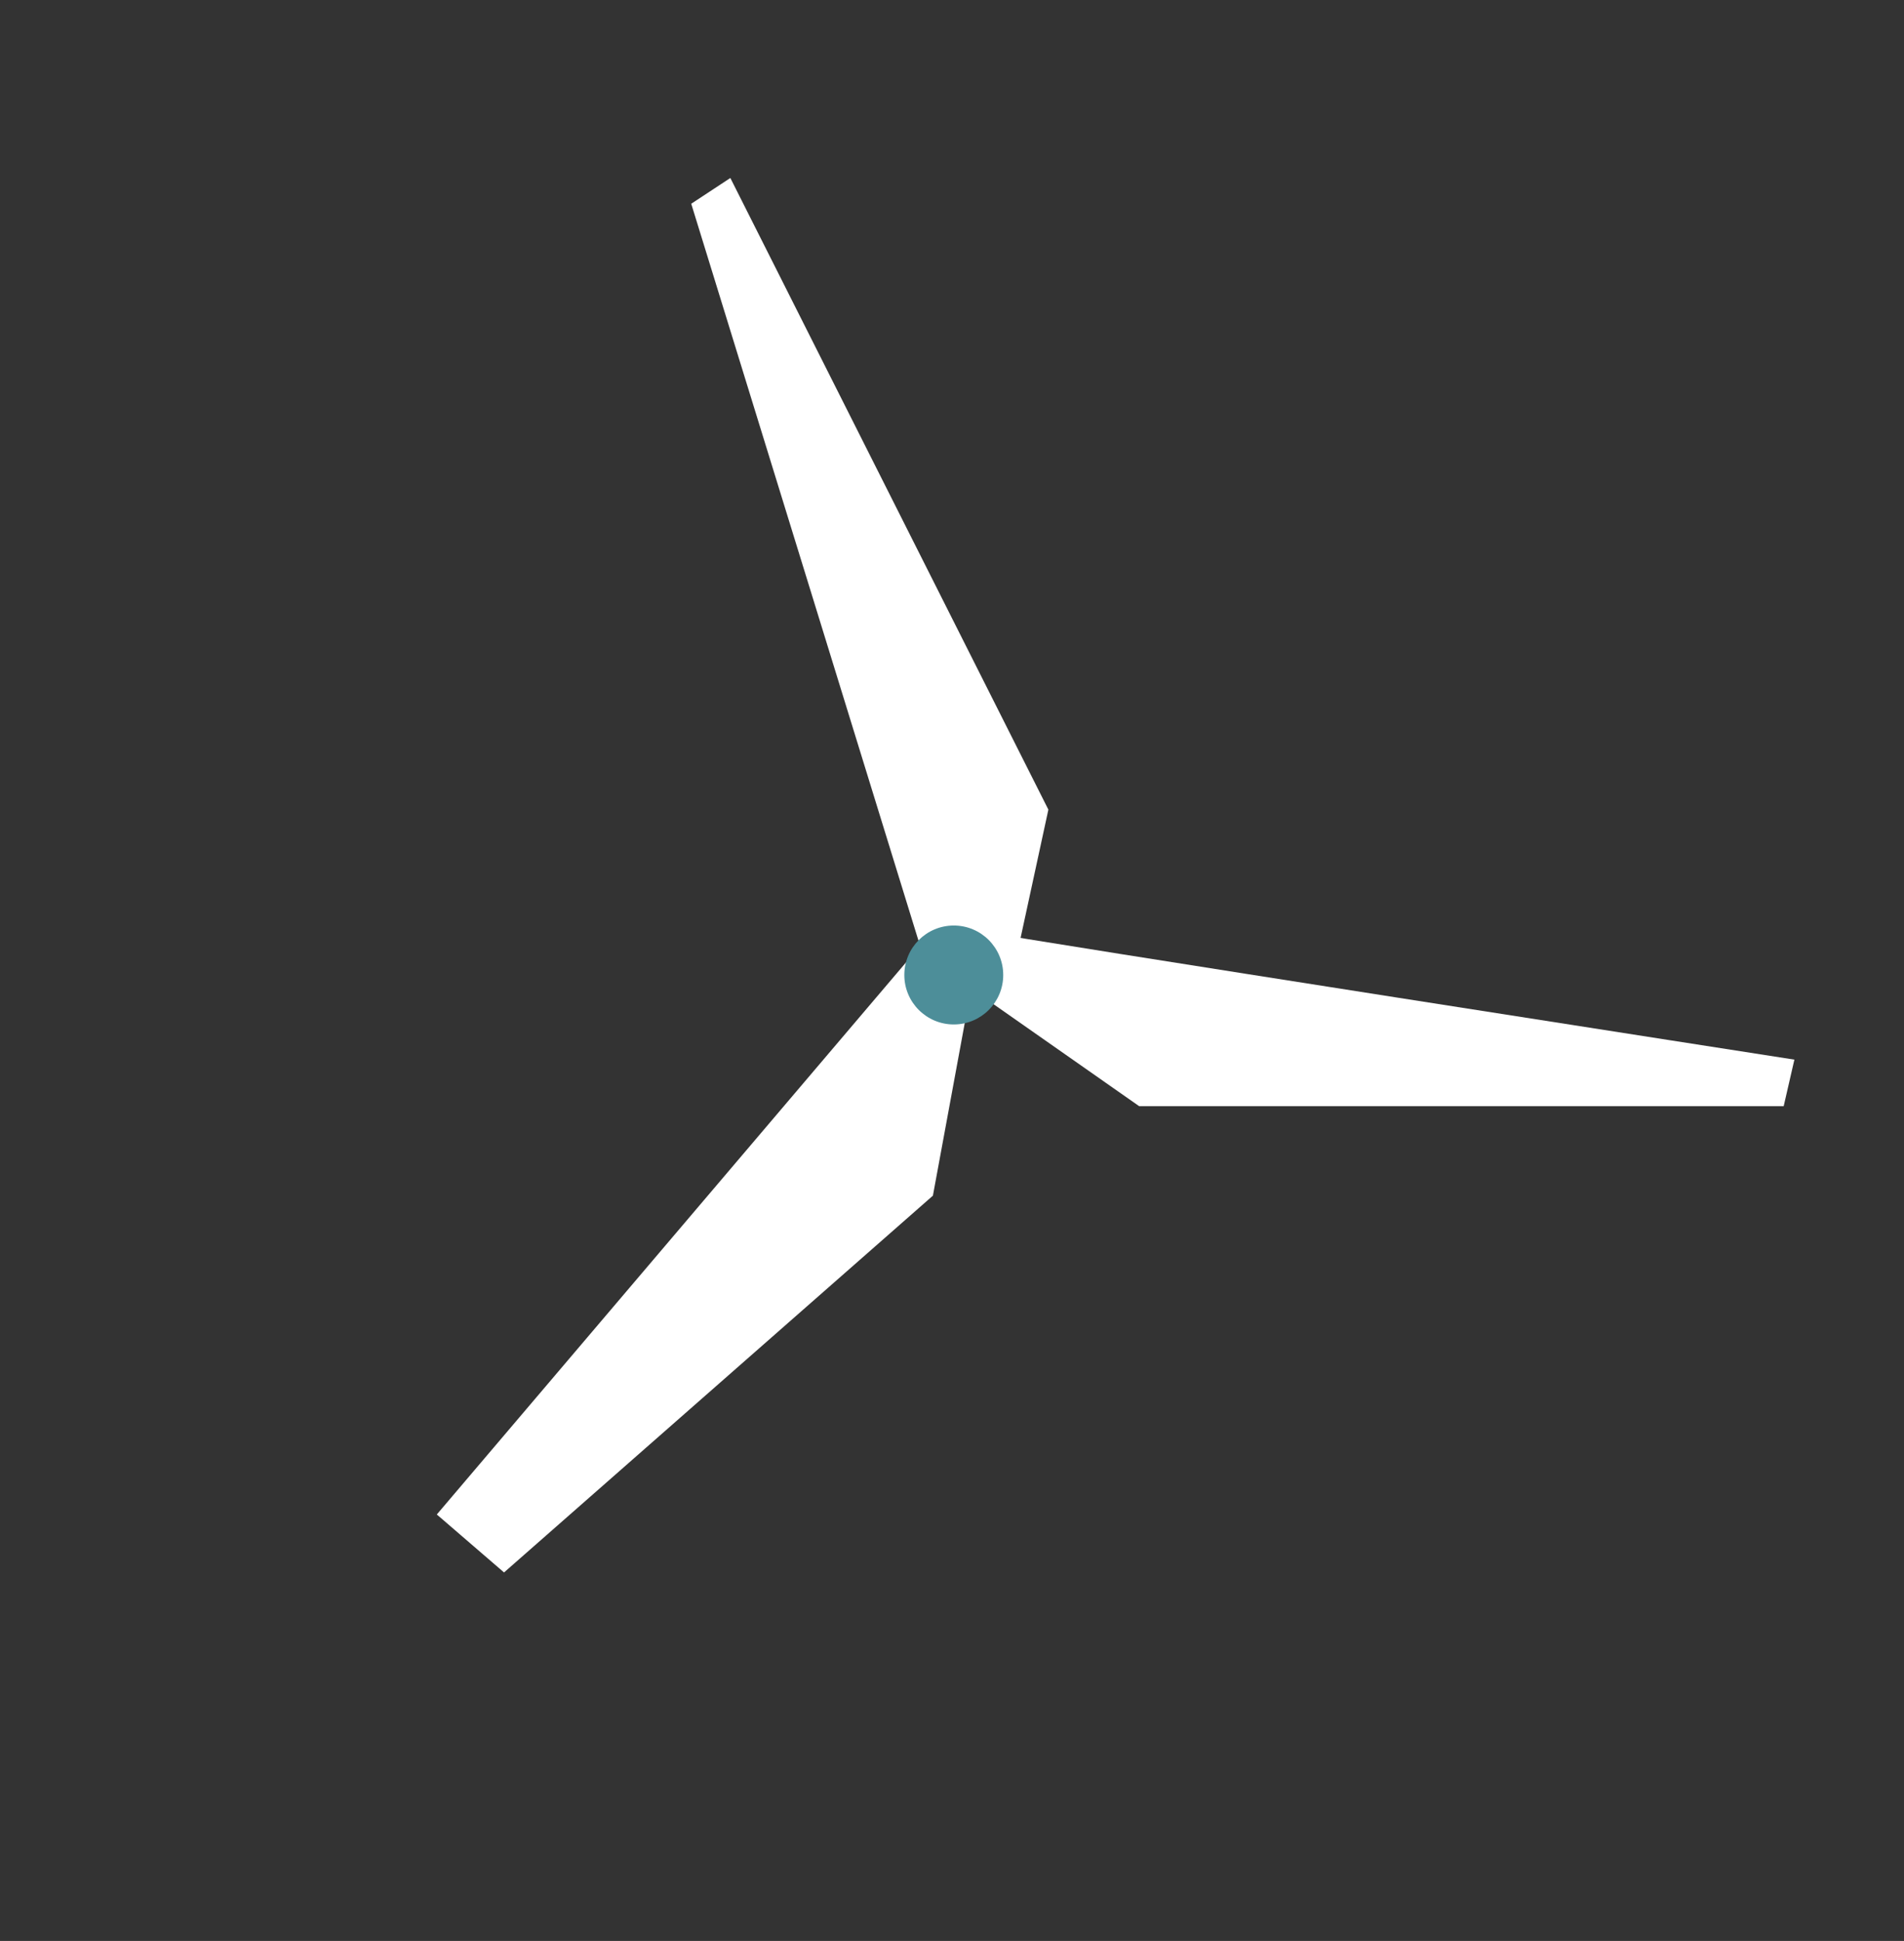 <?xml version="1.0" encoding="utf-8"?>
<!-- Generator: Adobe Illustrator 16.0.0, SVG Export Plug-In . SVG Version: 6.00 Build 0)  -->
<!DOCTYPE svg PUBLIC "-//W3C//DTD SVG 1.1//EN" "http://www.w3.org/Graphics/SVG/1.1/DTD/svg11.dtd">
<svg version="1.1" xmlns="http://www.w3.org/2000/svg" xmlns:xlink="http://www.w3.org/1999/xlink" x="0px" y="0px"
	 width="205.333px" height="209.271px" viewBox="0 0 205.333 209.271" enable-background="new 0 0 205.333 209.271"
	 xml:space="preserve">
<rect x="0" y="0" width="205.333" height="209.271" fill="#333333" stroke="none"/>
<g id="Imgs" display="none">
</g>
<g id="Sky">
</g>
<g id="Clouds">
</g>
<g id="Buldings">
</g>
<g id="Mountains">
</g>
<g id="City">
</g>
<g id="Bushes">
</g>
<g id="Aspas_2_">
	<g>
		<polygon fill="#FFFFFF" points="98.857,102.414 104.482,107.914 100.607,128.914 54.357,169.539 47.107,163.289 		"/>
		<polygon fill="#FFFFFF" points="74.544,21.967 78.763,19.191 113.06,87.293 108.732,107.271 100.857,107.271 		"/>
		<path fill="#FFFFFF" d="M107.044,100.601c0.375,0.25,86.469,13.647,86.469,13.647l-1.156,5.022h-69.5l-18.375-12.866
			L107.044,100.601z"/>
		<circle fill="#4D8E99" cx="102.858" cy="105.122" r="5.333"/>
	</g>
</g>
<g id="Rock">
</g>
<g id="Ground">
</g>
<g id="All">
</g>
</svg>
